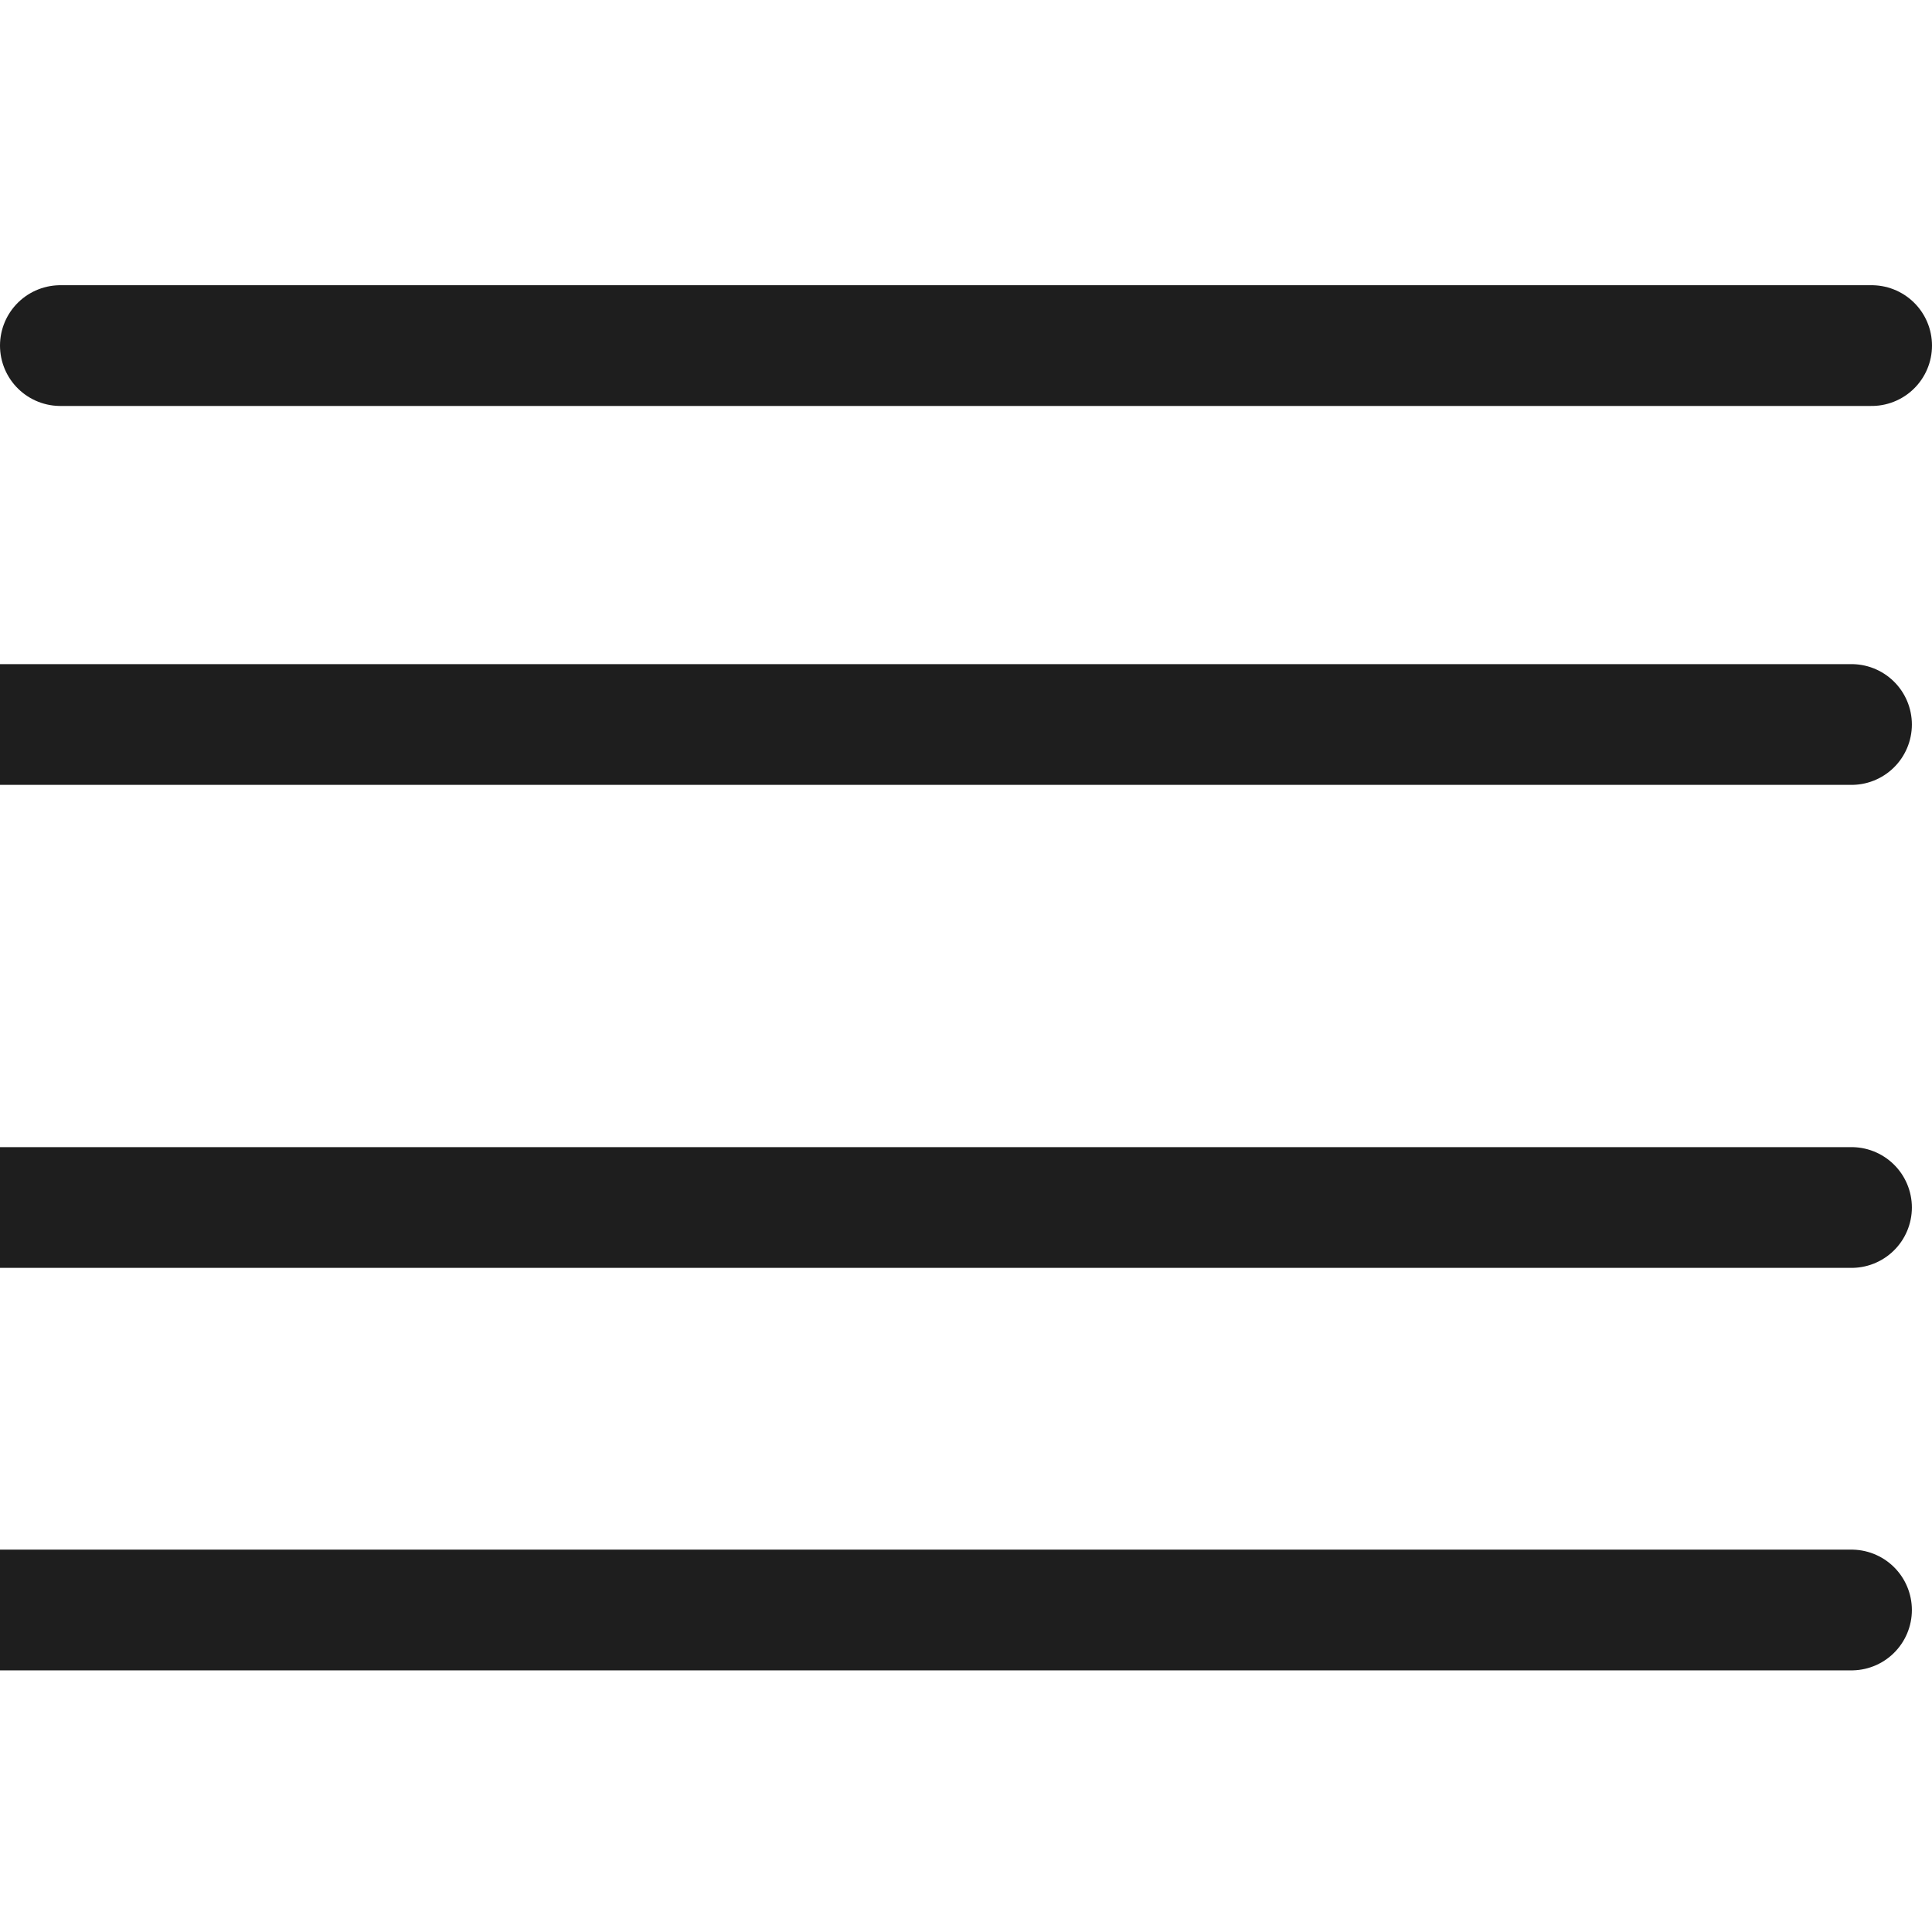 <svg width="24" height="24" viewBox="0 0 24 24" fill="none" xmlns="http://www.w3.org/2000/svg">
<g clip-path="url(#clip0_323_316)">
<path d="M0.75 4.293H23.25" stroke="#1E1E1E" stroke-width="1.5" stroke-linecap="round" stroke-linejoin="round"/>
<path d="M0 9L23 9" stroke="#1E1E1E" stroke-width="1.5" stroke-linecap="round" stroke-linejoin="round"/>
<path d="M0 20L23 20" stroke="#1E1E1E" stroke-width="1.5" stroke-linecap="round" stroke-linejoin="round"/>
<path d="M0 15L23 15" stroke="#1E1E1E" stroke-width="1.5" stroke-linecap="round" stroke-linejoin="round"/>
</g>
<defs>
<clipPath id="clip0_323_316">
<rect width="24" height="24" fill="white"/>
</clipPath>
</defs>
</svg>
